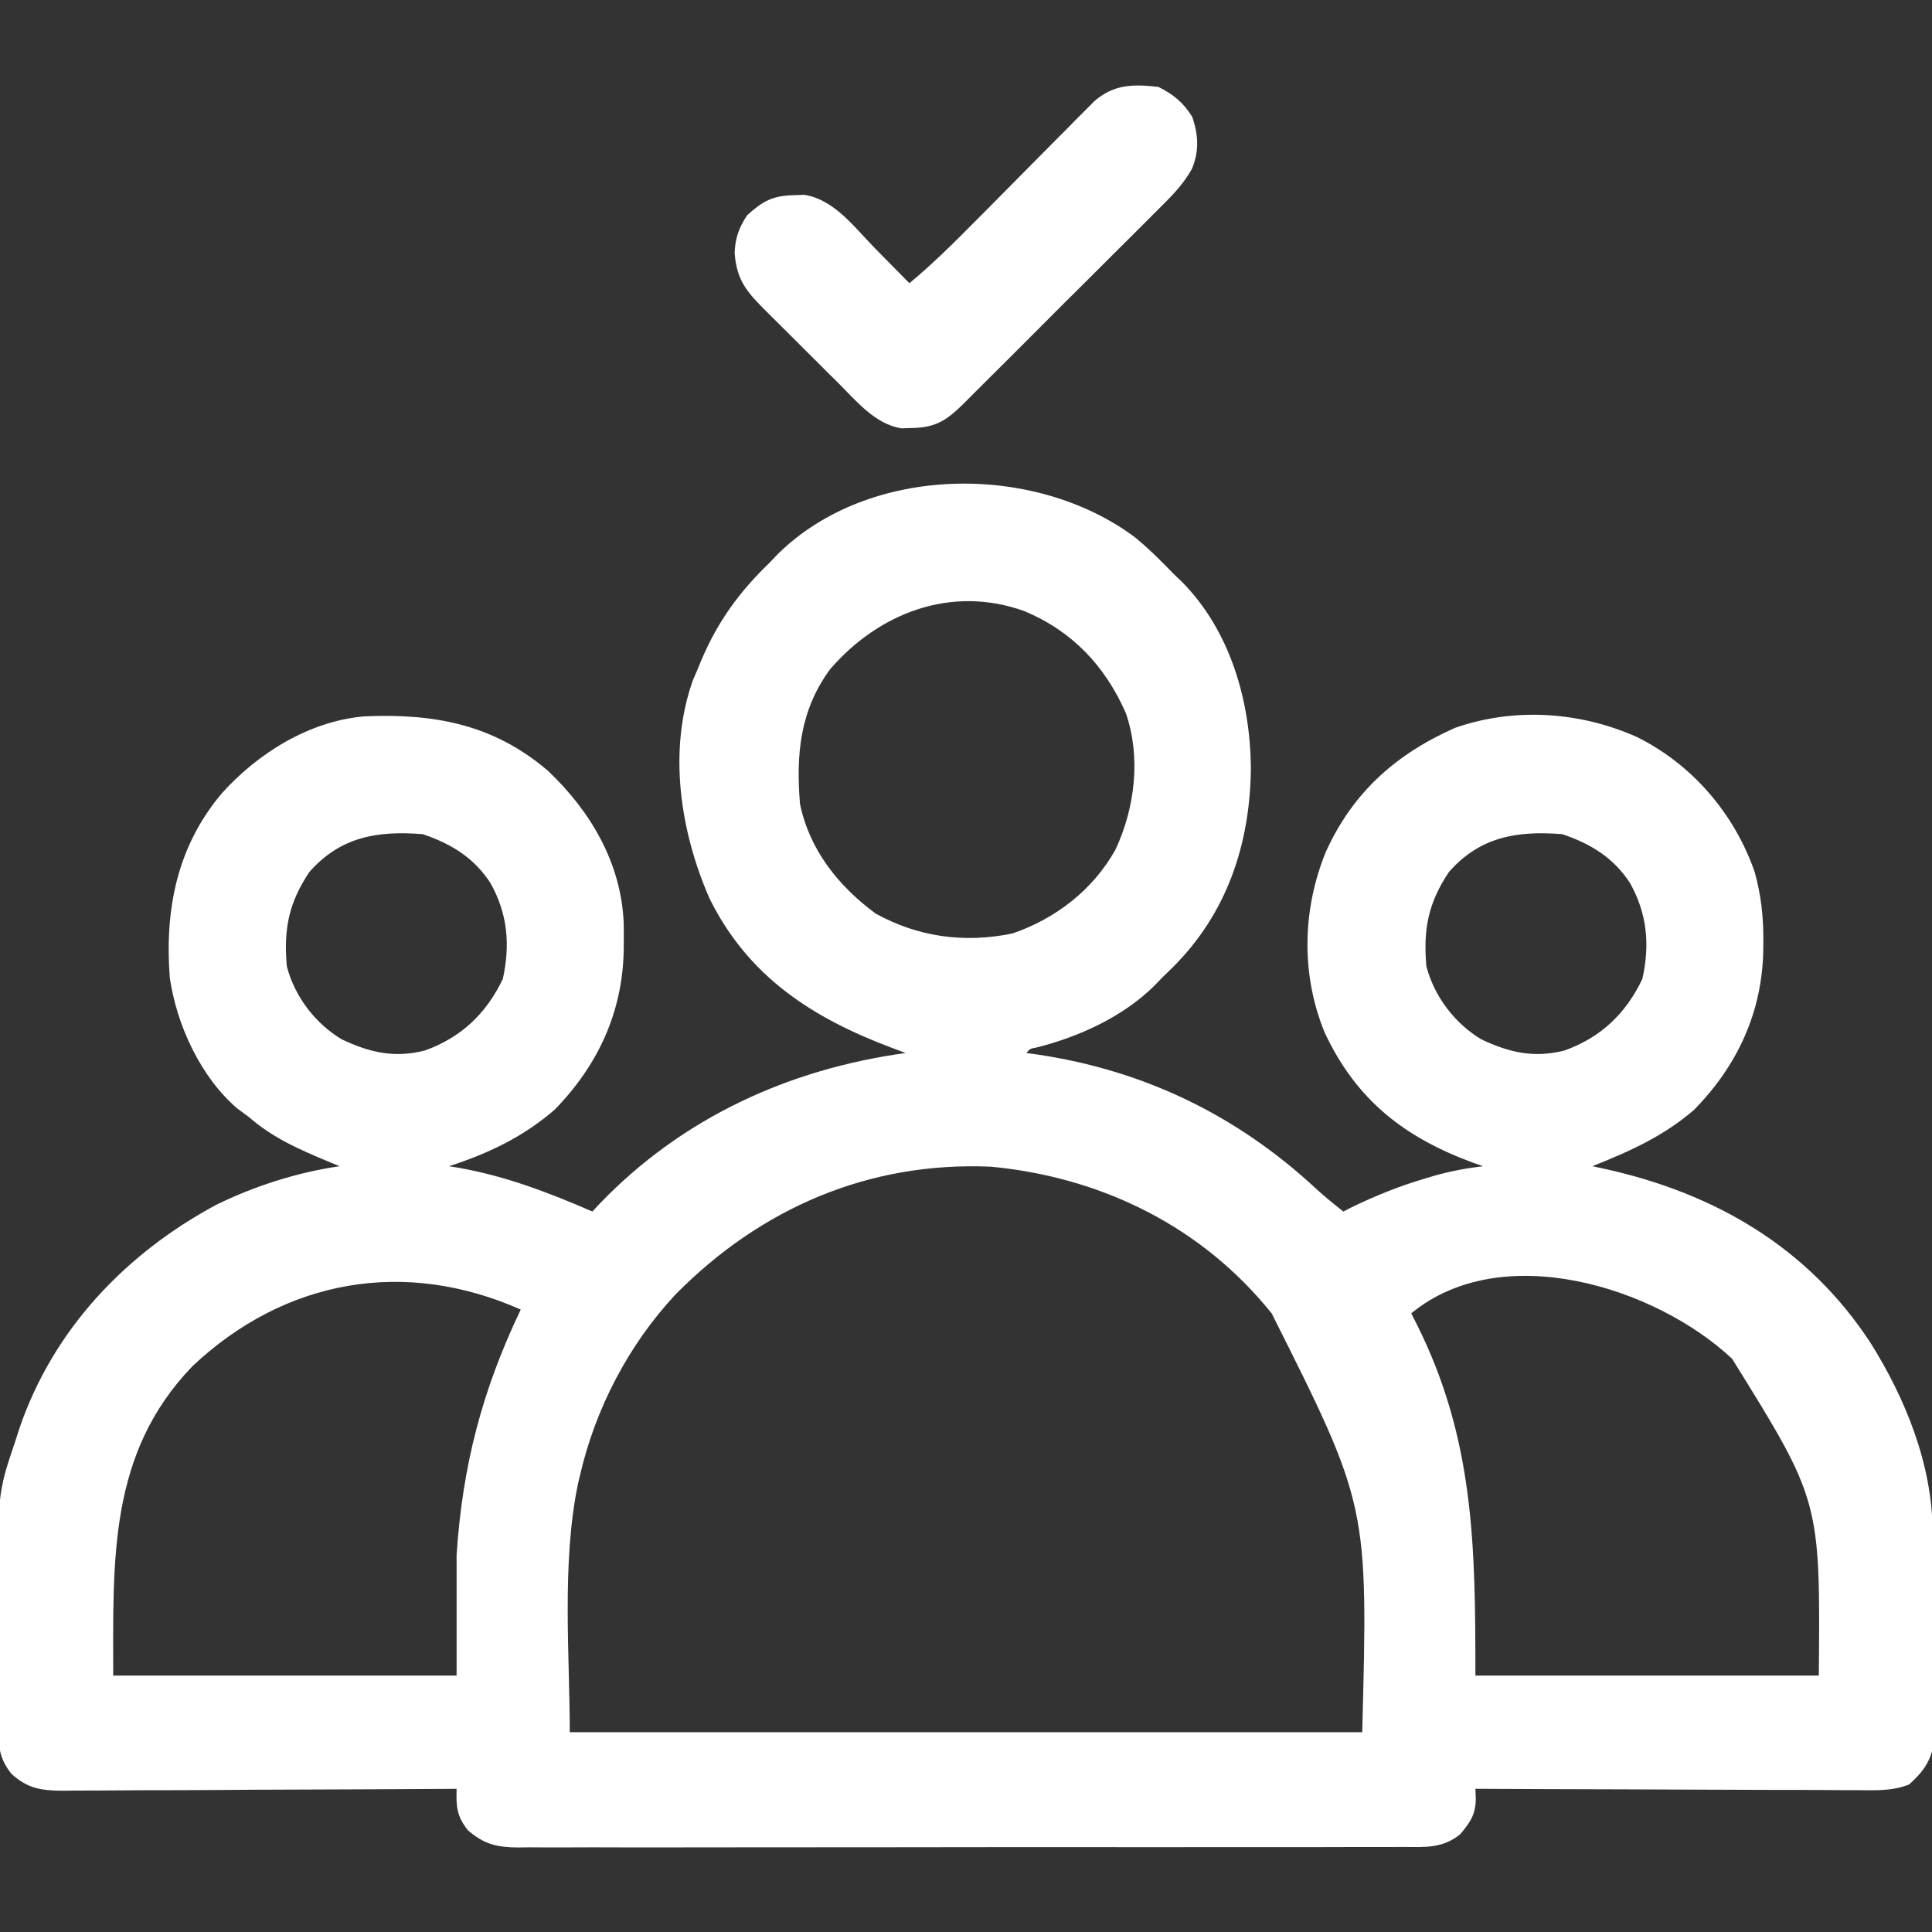<svg width="24" height="24" viewBox="0 0 24 24" fill="none" xmlns="http://www.w3.org/2000/svg">
<rect x="0" y="0" width="24" height="24" fill="#333333" stroke="none"/>
<g clip-path="url(#clip0_1751_3022)">
<path d="M14.097 6.673C14.269 6.814 14.424 6.968 14.578 7.128C14.613 7.161 14.647 7.194 14.683 7.228C15.284 7.838 15.531 8.705 15.539 9.539C15.53 10.484 15.243 11.347 14.564 12.021C14.522 12.061 14.481 12.102 14.438 12.143C14.404 12.178 14.371 12.213 14.337 12.248C13.949 12.631 13.403 12.88 12.878 13.012C12.796 13.027 12.796 13.027 12.75 13.081C12.796 13.087 12.842 13.094 12.89 13.1C14.217 13.299 15.366 13.854 16.348 14.766C16.457 14.866 16.571 14.958 16.688 15.05C16.74 15.023 16.74 15.023 16.793 14.996C17.095 14.85 17.391 14.731 17.713 14.637C17.746 14.627 17.779 14.617 17.812 14.607C18.015 14.55 18.213 14.512 18.422 14.487C18.383 14.473 18.345 14.46 18.305 14.446C17.446 14.13 16.85 13.668 16.456 12.828C16.159 12.104 16.177 11.298 16.471 10.58C16.805 9.845 17.337 9.369 18.077 9.041C18.816 8.784 19.63 8.84 20.338 9.157C21.024 9.499 21.545 10.108 21.797 10.831C21.877 11.118 21.907 11.392 21.905 11.689C21.905 11.728 21.905 11.767 21.904 11.807C21.889 12.576 21.584 13.235 21.047 13.784C20.667 14.114 20.244 14.303 19.781 14.487C19.832 14.498 19.882 14.509 19.934 14.52C21.3 14.821 22.462 15.494 23.238 16.684C23.672 17.376 24.001 18.192 24.008 19.017C24.009 19.078 24.009 19.139 24.01 19.202C24.011 19.268 24.011 19.334 24.011 19.4C24.011 19.434 24.012 19.467 24.012 19.502C24.013 19.679 24.013 19.856 24.014 20.033C24.014 20.216 24.016 20.398 24.018 20.581C24.019 20.722 24.02 20.863 24.02 21.004C24.02 21.071 24.02 21.138 24.021 21.206C24.022 21.3 24.022 21.394 24.022 21.488C24.022 21.542 24.023 21.595 24.023 21.65C23.988 21.878 23.885 22.016 23.715 22.168C23.502 22.251 23.296 22.24 23.07 22.238C23.018 22.238 22.967 22.238 22.914 22.238C22.745 22.237 22.576 22.236 22.407 22.235C22.29 22.235 22.172 22.235 22.055 22.235C21.777 22.234 21.5 22.233 21.223 22.232C20.876 22.23 20.53 22.229 20.183 22.228C19.565 22.227 18.946 22.224 18.328 22.221C18.33 22.265 18.331 22.308 18.333 22.353C18.327 22.549 18.265 22.633 18.141 22.784C17.922 22.964 17.701 22.945 17.431 22.943C17.359 22.943 17.359 22.943 17.285 22.944C17.123 22.944 16.962 22.944 16.8 22.944C16.684 22.944 16.568 22.944 16.452 22.945C16.169 22.945 15.887 22.945 15.605 22.945C15.375 22.945 15.146 22.945 14.916 22.945C14.867 22.945 14.867 22.945 14.817 22.945C14.751 22.945 14.684 22.945 14.618 22.946C13.996 22.946 13.373 22.946 12.751 22.945C12.181 22.945 11.612 22.946 11.043 22.947C10.458 22.948 9.873 22.948 9.289 22.948C8.96 22.948 8.632 22.948 8.304 22.949C7.995 22.95 7.687 22.949 7.378 22.948C7.265 22.948 7.152 22.948 7.038 22.949C6.884 22.95 6.729 22.949 6.574 22.948C6.529 22.949 6.485 22.949 6.438 22.95C6.175 22.947 6.021 22.915 5.813 22.737C5.673 22.56 5.666 22.443 5.672 22.221C5.645 22.222 5.618 22.222 5.591 22.222C4.938 22.226 4.286 22.229 3.633 22.231C3.317 22.232 3.002 22.233 2.686 22.236C2.382 22.238 2.077 22.239 1.773 22.239C1.656 22.24 1.54 22.24 1.424 22.241C1.261 22.243 1.098 22.243 0.936 22.243C0.864 22.244 0.864 22.244 0.79 22.245C0.52 22.243 0.349 22.224 0.141 22.034C0.002 21.857 -0.018 21.724 -0.019 21.502C-0.019 21.442 -0.02 21.383 -0.021 21.322C-0.021 21.257 -0.02 21.193 -0.02 21.128C-0.021 21.061 -0.021 20.994 -0.021 20.927C-0.021 20.786 -0.021 20.645 -0.021 20.504C-0.02 20.361 -0.021 20.218 -0.022 20.075C-0.033 18.562 -0.033 18.562 0.188 17.909C0.205 17.855 0.223 17.8 0.241 17.744C0.66 16.518 1.553 15.578 2.681 14.969C3.16 14.734 3.69 14.564 4.219 14.487C4.169 14.467 4.119 14.446 4.068 14.425C3.711 14.276 3.388 14.134 3.094 13.878C3.023 13.825 3.023 13.825 2.95 13.772C2.492 13.382 2.193 12.73 2.109 12.143C2.045 11.299 2.198 10.513 2.759 9.851C3.208 9.353 3.843 8.959 4.523 8.899C5.391 8.861 6.127 8.995 6.806 9.574C7.339 10.079 7.718 10.724 7.748 11.469C7.749 11.542 7.75 11.616 7.749 11.689C7.749 11.728 7.748 11.767 7.748 11.807C7.733 12.576 7.427 13.235 6.891 13.784C6.5 14.123 6.067 14.329 5.578 14.487C5.62 14.494 5.662 14.501 5.706 14.508C6.29 14.613 6.815 14.814 7.359 15.05C7.388 15.018 7.418 14.987 7.447 14.955C8.471 13.889 9.793 13.281 11.25 13.081C11.194 13.06 11.137 13.039 11.08 13.017C10.091 12.646 9.293 12.132 8.813 11.159C8.45 10.328 8.296 9.327 8.607 8.451C8.629 8.401 8.65 8.351 8.672 8.3C8.69 8.255 8.69 8.255 8.709 8.209C8.916 7.72 9.182 7.354 9.563 6.987C9.596 6.953 9.629 6.918 9.663 6.882C10.797 5.766 12.849 5.743 14.097 6.673ZM10.313 8.312C9.937 8.822 9.887 9.374 9.938 9.987C10.055 10.556 10.415 11.007 10.875 11.347C11.405 11.641 11.982 11.719 12.577 11.596C13.116 11.411 13.579 11.053 13.858 10.552C14.099 10.034 14.175 9.41 13.986 8.859C13.727 8.271 13.321 7.841 12.724 7.591C11.818 7.266 10.92 7.611 10.313 8.312ZM3.844 10.831C3.587 11.214 3.522 11.543 3.563 12.003C3.659 12.377 3.914 12.712 4.245 12.911C4.592 13.075 4.898 13.146 5.277 13.05C5.727 12.889 6.041 12.592 6.246 12.161C6.34 11.737 6.306 11.352 6.094 10.972C5.892 10.657 5.601 10.479 5.25 10.362C4.687 10.318 4.23 10.394 3.844 10.831ZM18 10.831C17.743 11.214 17.678 11.543 17.719 12.003C17.816 12.377 18.07 12.712 18.401 12.911C18.748 13.075 19.055 13.146 19.434 13.05C19.884 12.889 20.197 12.592 20.402 12.161C20.497 11.737 20.462 11.352 20.25 10.972C20.048 10.657 19.757 10.479 19.406 10.362C18.843 10.318 18.386 10.394 18 10.831ZM8.391 16.081C7.808 16.706 7.395 17.499 7.204 18.331C7.197 18.363 7.189 18.395 7.181 18.428C6.975 19.412 7.078 20.57 7.078 21.518C10.327 21.518 13.575 21.518 16.922 21.518C16.996 18.703 16.996 18.703 15.797 16.315C15.764 16.275 15.731 16.235 15.696 16.194C14.832 15.185 13.622 14.616 12.308 14.493C10.792 14.427 9.448 15.009 8.391 16.081ZM2.391 16.971C1.349 18.053 1.406 19.364 1.406 20.815C2.814 20.815 4.222 20.815 5.672 20.815C5.672 20.32 5.672 19.825 5.672 19.315C5.745 18.208 5.99 17.268 6.469 16.268C5.03 15.63 3.543 15.887 2.391 16.971ZM17.531 16.315C17.567 16.385 17.567 16.385 17.603 16.457C18.313 17.882 18.328 19.197 18.328 20.815C19.736 20.815 21.143 20.815 22.594 20.815C22.613 18.642 22.613 18.642 21.516 16.878C20.559 15.984 18.655 15.389 17.531 16.315Z" fill="white"/>
<path d="M14.391 1.08C14.578 1.174 14.703 1.276 14.812 1.455C14.888 1.682 14.897 1.88 14.806 2.099C14.703 2.28 14.582 2.409 14.435 2.554C14.406 2.583 14.378 2.611 14.348 2.641C14.254 2.735 14.16 2.829 14.066 2.923C14 2.988 13.934 3.054 13.869 3.119C13.732 3.256 13.594 3.393 13.457 3.53C13.28 3.705 13.104 3.881 12.929 4.057C12.794 4.193 12.658 4.328 12.523 4.463C12.458 4.528 12.393 4.592 12.328 4.657C12.238 4.748 12.147 4.838 12.056 4.928C12.029 4.955 12.002 4.982 11.975 5.01C11.762 5.22 11.625 5.313 11.326 5.317C11.283 5.318 11.24 5.319 11.196 5.321C10.872 5.268 10.641 4.986 10.419 4.763C10.368 4.713 10.368 4.713 10.316 4.662C10.246 4.591 10.175 4.52 10.104 4.45C9.996 4.341 9.887 4.234 9.779 4.126C9.71 4.057 9.641 3.988 9.572 3.92C9.54 3.888 9.507 3.855 9.474 3.822C9.258 3.605 9.151 3.459 9.126 3.146C9.132 2.959 9.177 2.832 9.281 2.674C9.476 2.498 9.595 2.432 9.855 2.425C9.921 2.423 9.921 2.423 9.988 2.42C10.361 2.474 10.619 2.829 10.869 3.084C10.91 3.126 10.951 3.168 10.994 3.211C11.095 3.313 11.196 3.415 11.297 3.518C11.582 3.282 11.841 3.025 12.102 2.761C12.147 2.716 12.192 2.67 12.238 2.625C12.429 2.432 12.62 2.24 12.81 2.047C12.927 1.929 13.045 1.81 13.162 1.692C13.229 1.626 13.294 1.559 13.36 1.492C13.4 1.452 13.441 1.411 13.482 1.37C13.517 1.334 13.553 1.299 13.589 1.262C13.831 1.046 14.078 1.043 14.391 1.08Z" fill="white"/>
</g>
<defs>
<clipPath id="clip0_1751_3022">
<rect width="24" height="24" fill="white"/>
</clipPath>
</defs>
</svg>
